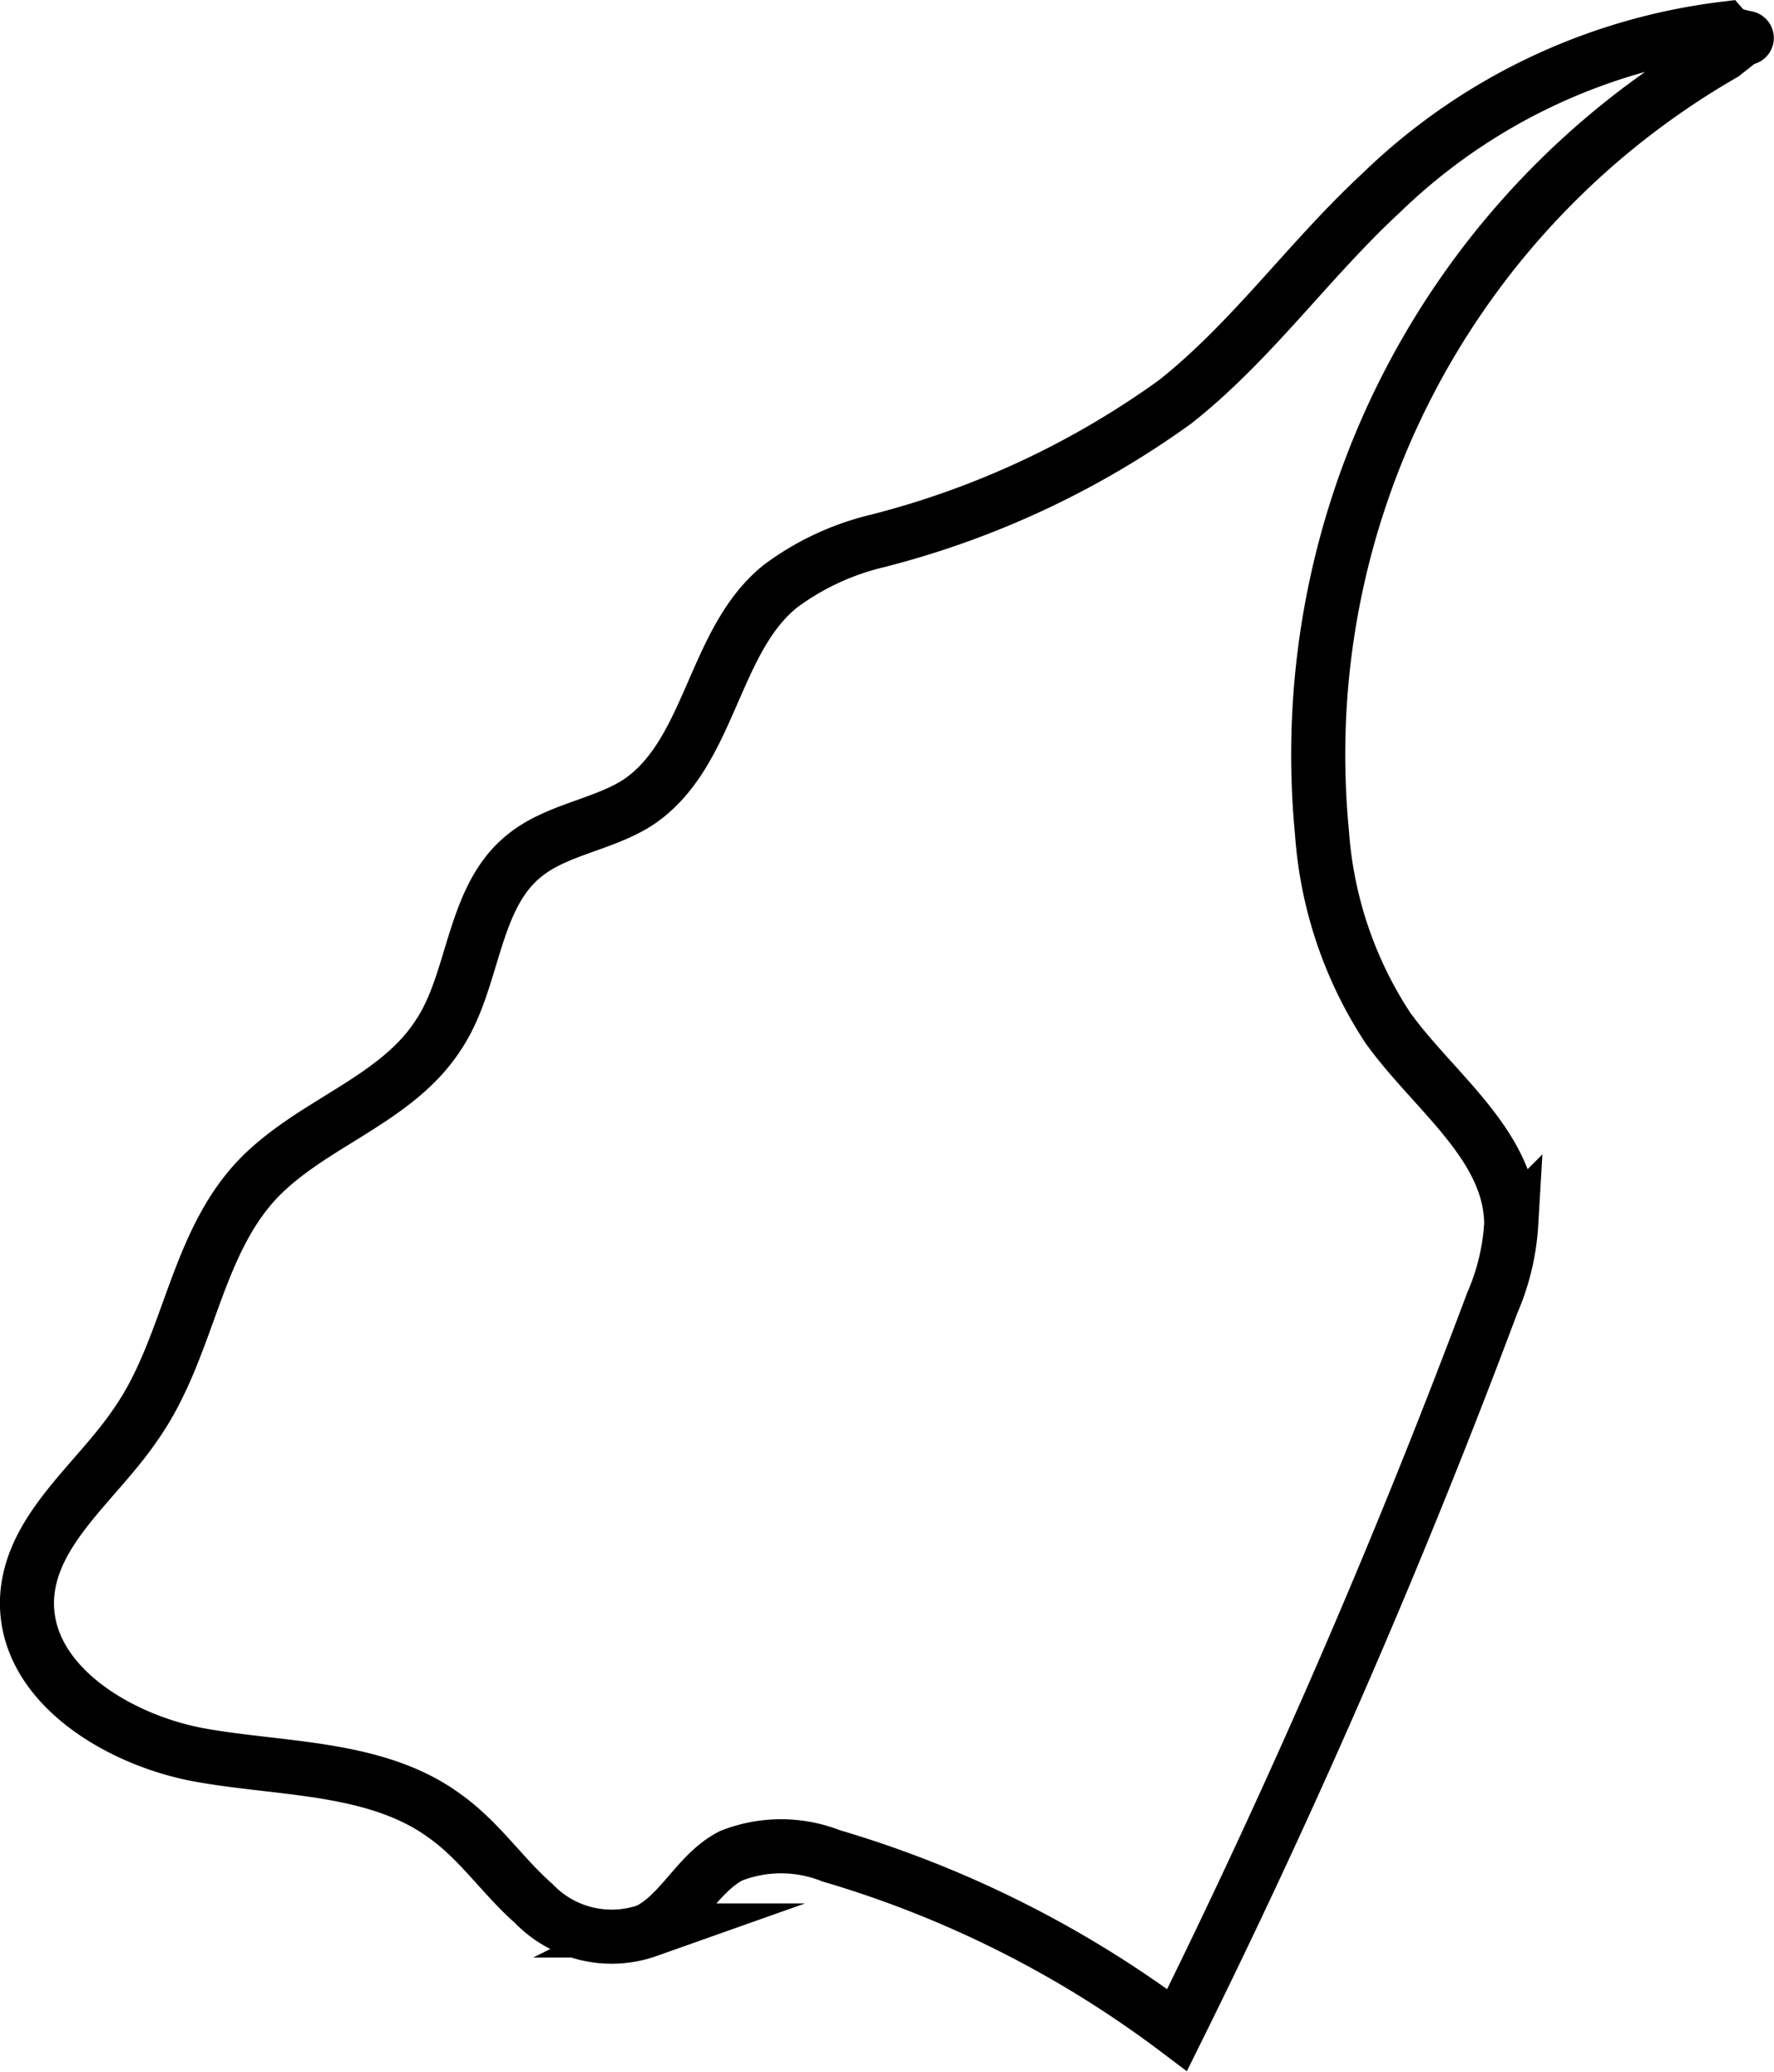 <svg xmlns="http://www.w3.org/2000/svg" width="32.81" height="38.29" viewBox="0 0 32.81 38.29">
  <defs>
    <style>
      .cls-1 {
        fill: none;
        stroke: #000;
        stroke-miterlimit: 10;
      }
    </style>
  </defs>
  <title>yilanAsset 1</title>
  <g id="Layer_2" data-name="Layer 2">
    <g id="Layer_1-2" data-name="Layer 1">
      <g id="Layer_2-2" data-name="Layer 2-2">
        <path class="cls-1" d="M31.87,1a14.94,14.94,0,0,0-7.42,14.39A7.52,7.52,0,0,0,25.67,19c.85,1.18,2.27,2.17,2.28,3.62a4.28,4.28,0,0,1-.35,1.46,144.21,144.21,0,0,1-5.83,13.44,20,20,0,0,0-6.4-3.22,2.52,2.52,0,0,0-1.85,0c-.62.32-.92,1.07-1.54,1.38a2,2,0,0,1-2.11-.5c-.58-.51-1-1.16-1.65-1.62-1.26-.92-3-.85-4.51-1.12S.44,31.12.5,29.55c.06-1.28,1.28-2.15,2-3.21,1-1.41,1.09-3.3,2.26-4.54,1-1.05,2.58-1.46,3.36-2.69.66-1,.61-2.5,1.56-3.28.6-.5,1.47-.58,2.12-1,1.35-.9,1.38-3,2.64-4A4.91,4.91,0,0,1,16.22,10a16.27,16.27,0,0,0,5.51-2.57c1.42-1.12,2.48-2.63,3.81-3.86A11.05,11.05,0,0,1,31.89.53c.14.16.57.18.36.17Z"/>
      </g>
    </g>
  </g>
</svg>
